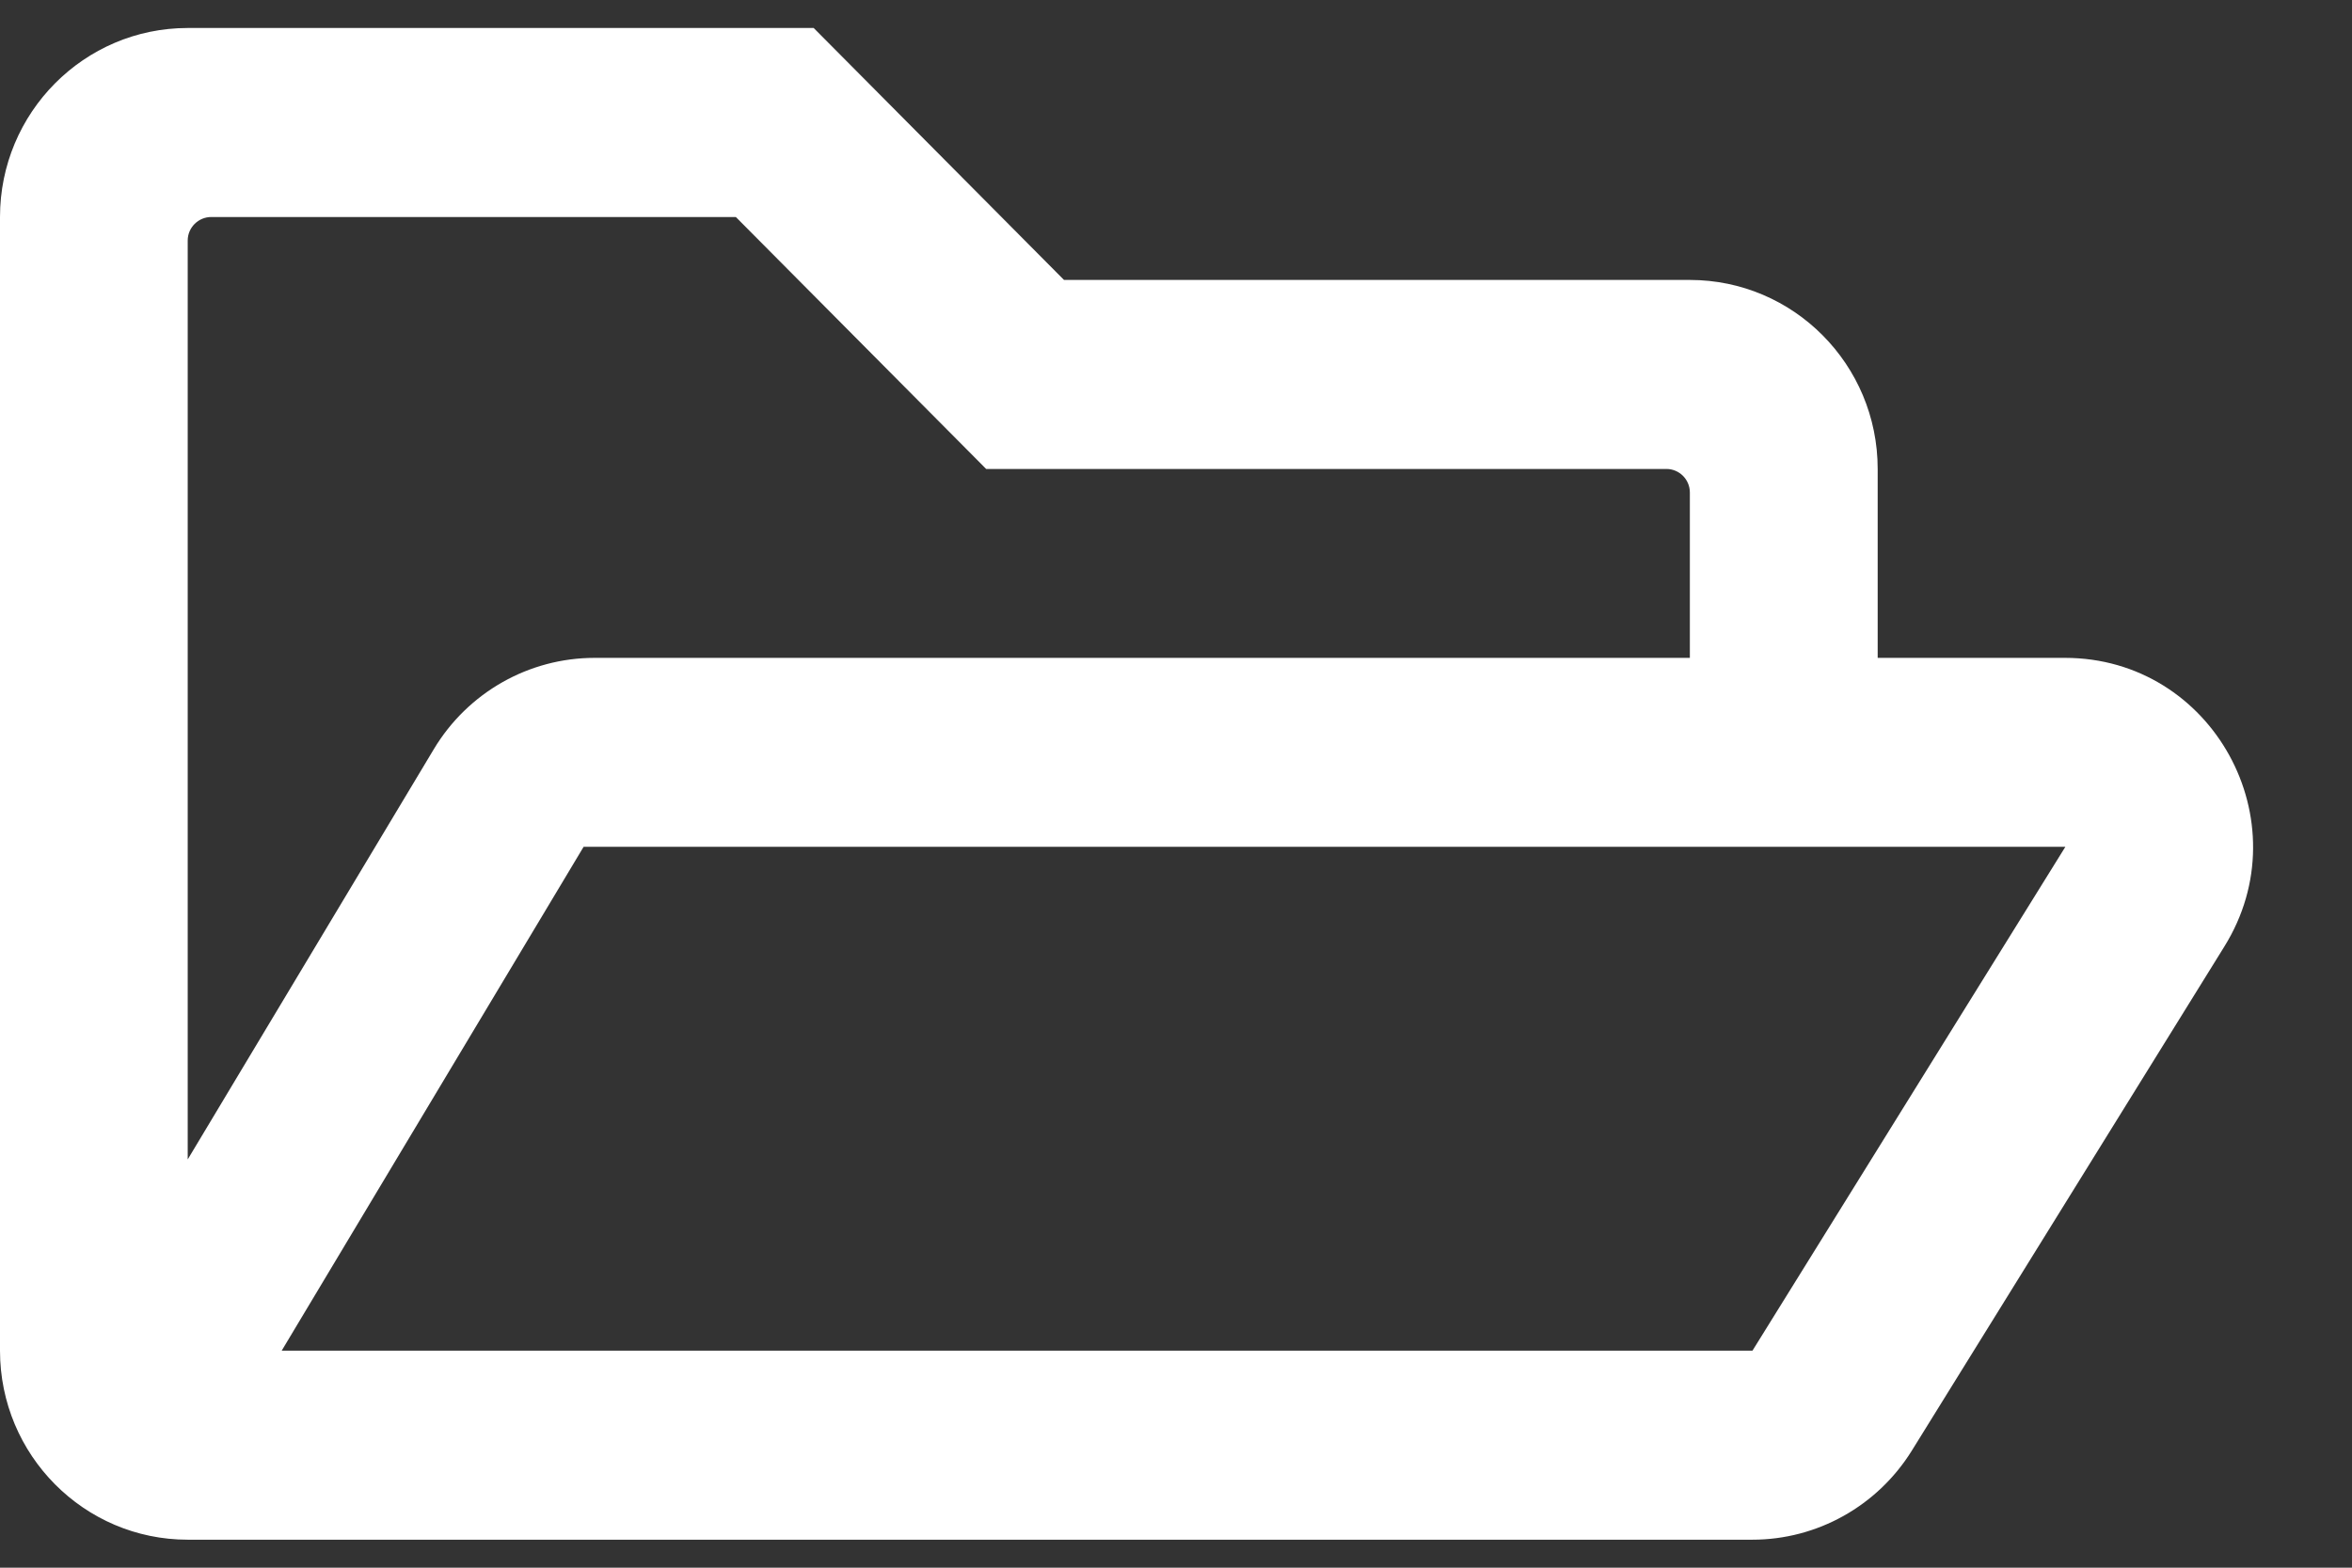 <svg xmlns="http://www.w3.org/2000/svg" width="21" height="14" fill="none" viewBox="0 0 21 14"><rect x="0" y="0" width="21" height="14" fill="#333333" stroke="none"/><path fill="#fff" d="M18.438 5.875H16.765V4.188C16.765 3.256 16.014 2.5 15.088 2.5H9.5L7.265 0.25H1.676C0.751 0.25 0 1.006 0 1.938V12.062C0 12.994 0.751 13.75 1.676 13.75H15.647C16.223 13.75 16.761 13.451 17.069 12.956L19.859 8.455C20.558 7.334 19.754 5.875 18.438 5.875ZM1.676 2.148C1.676 2.032 1.771 1.938 1.886 1.938H6.57L8.805 4.188H14.879C14.994 4.188 15.088 4.282 15.088 4.398V5.875H5.309C4.722 5.875 4.177 6.184 3.873 6.691L1.676 10.354V2.148ZM15.647 12.062H2.515L5.211 7.562H18.441L15.647 12.062Z"/></svg>